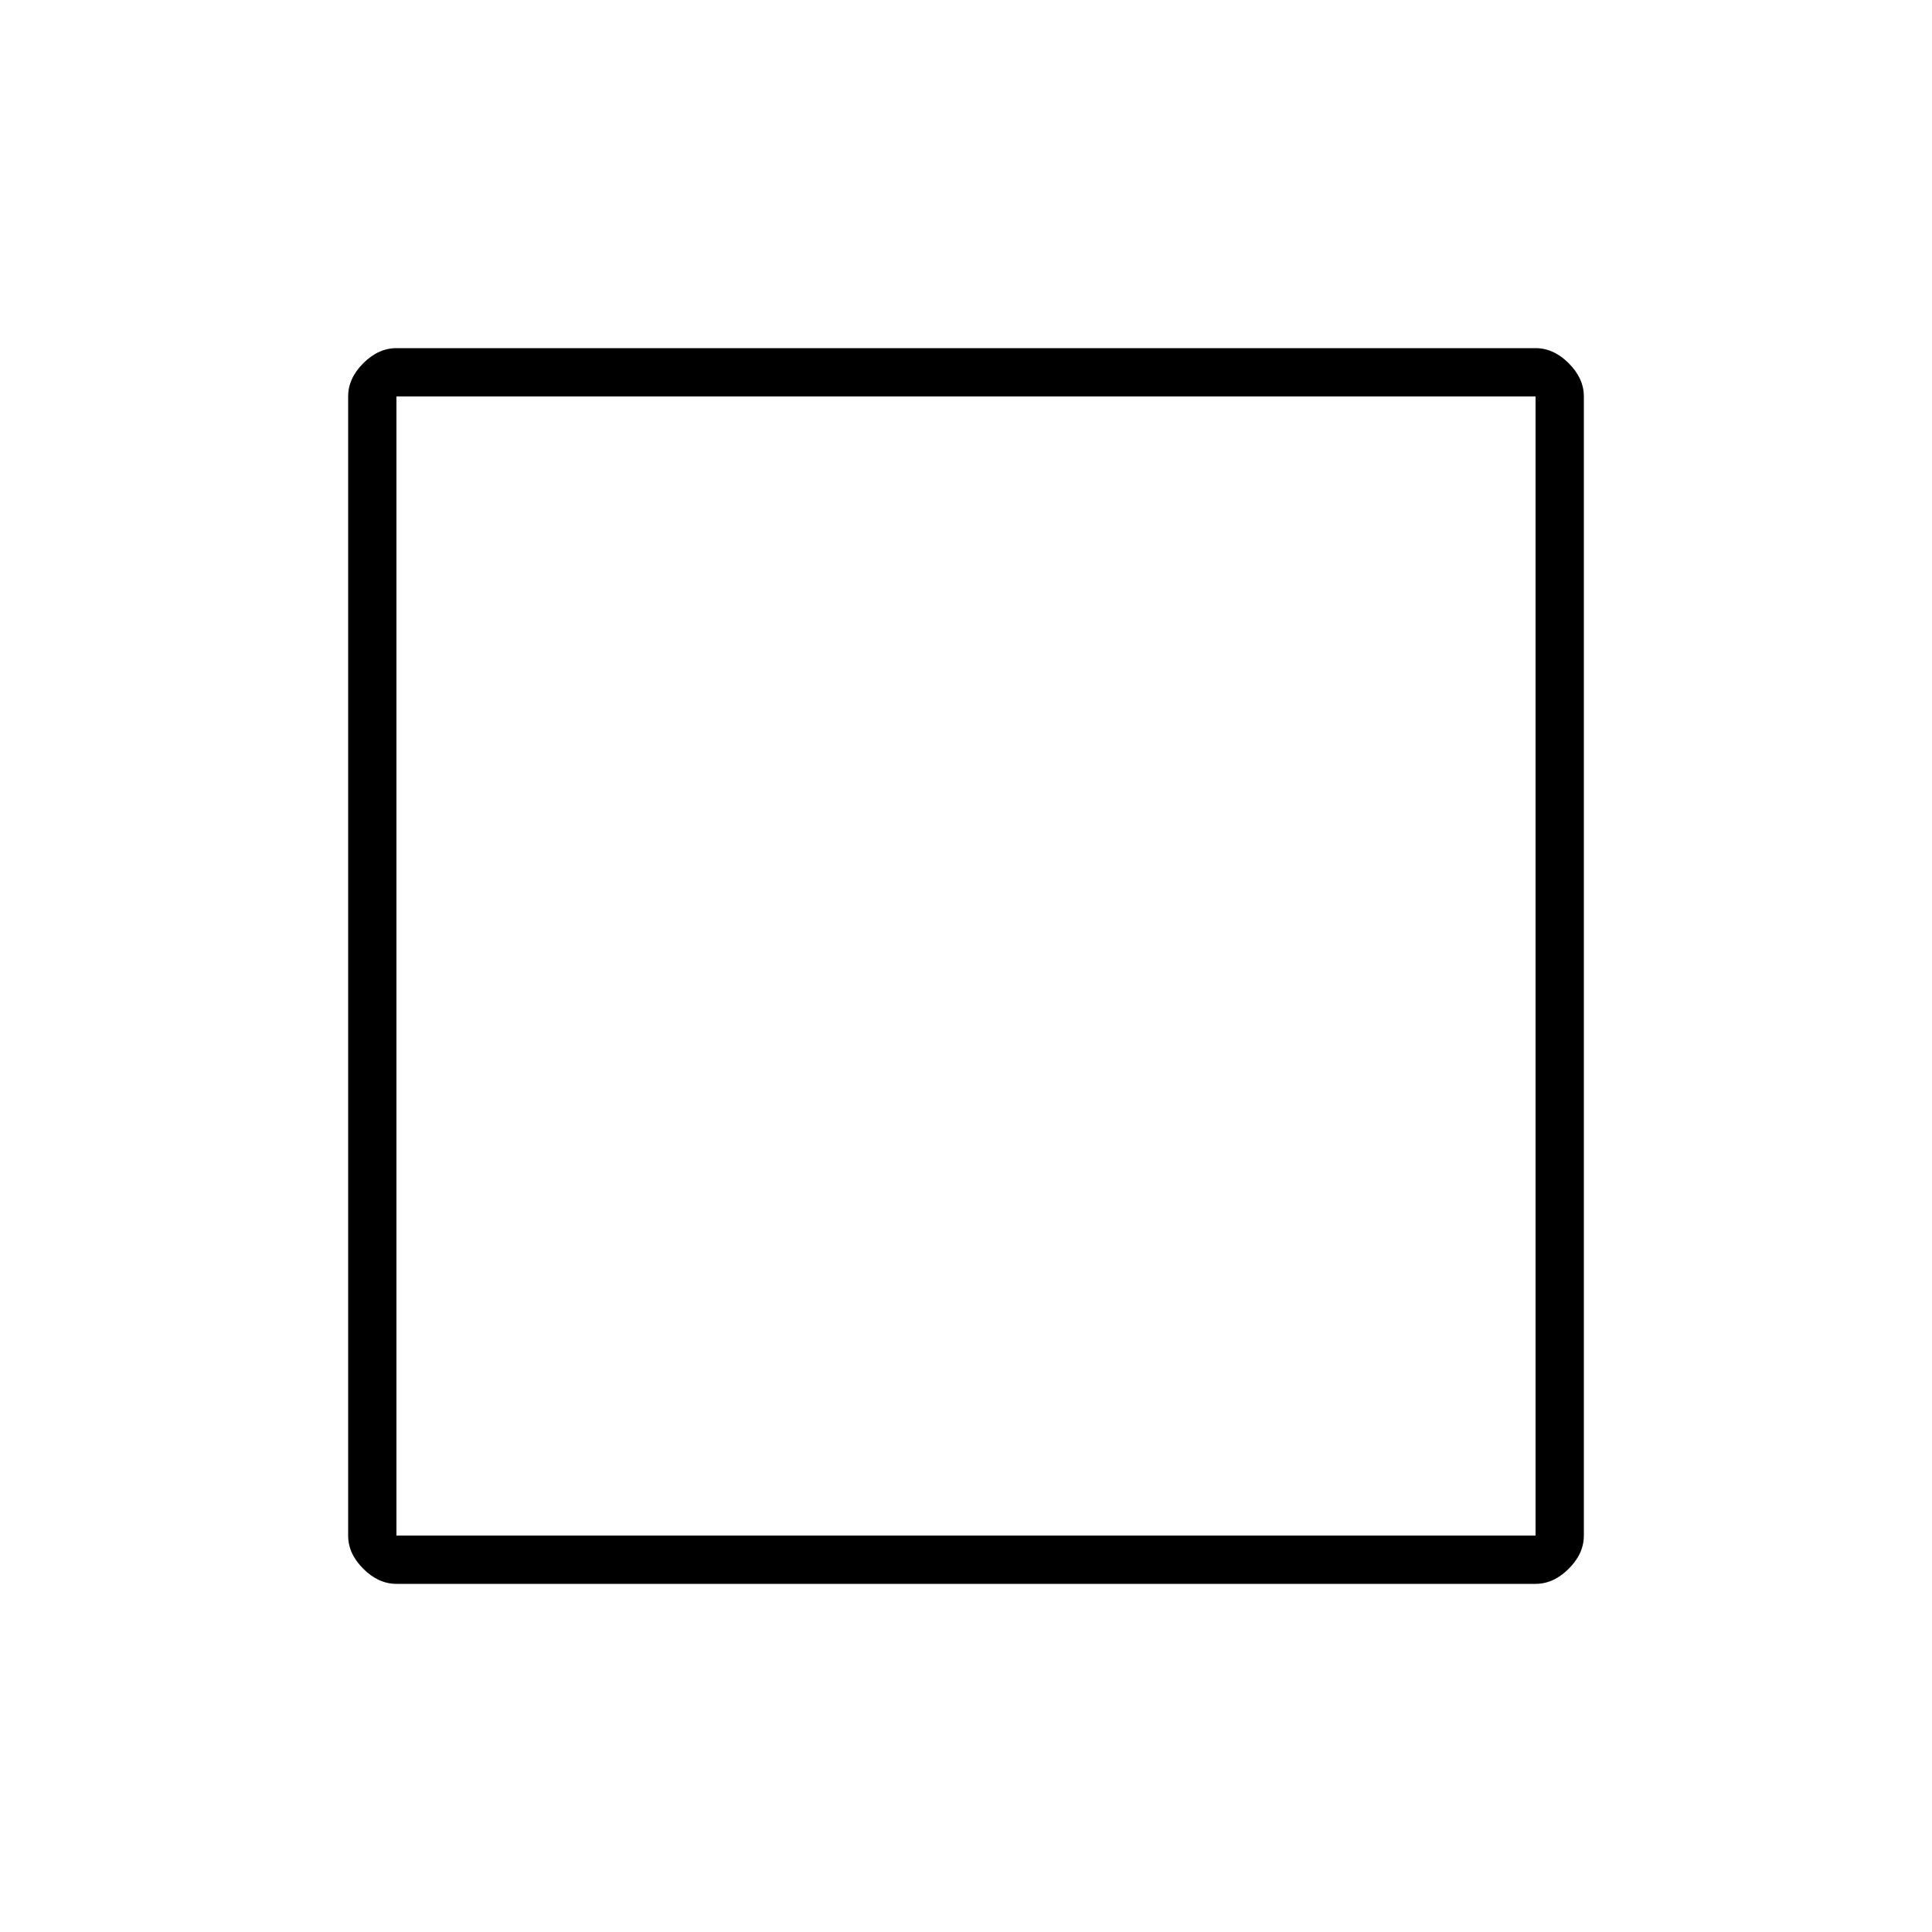 <svg xmlns="http://www.w3.org/2000/svg" height="40" width="40"><path d="M8.208 32.792q-.375 0-.687-.313-.313-.312-.313-.687V8.208q0-.375.313-.687.312-.313.687-.313h23.584q.375 0 .687.313.313.312.313.687v23.584q0 .375-.313.687-.312.313-.687.313Zm0-1h23.584V8.208H8.208Zm0 0V8.208v23.584Z"/></svg>